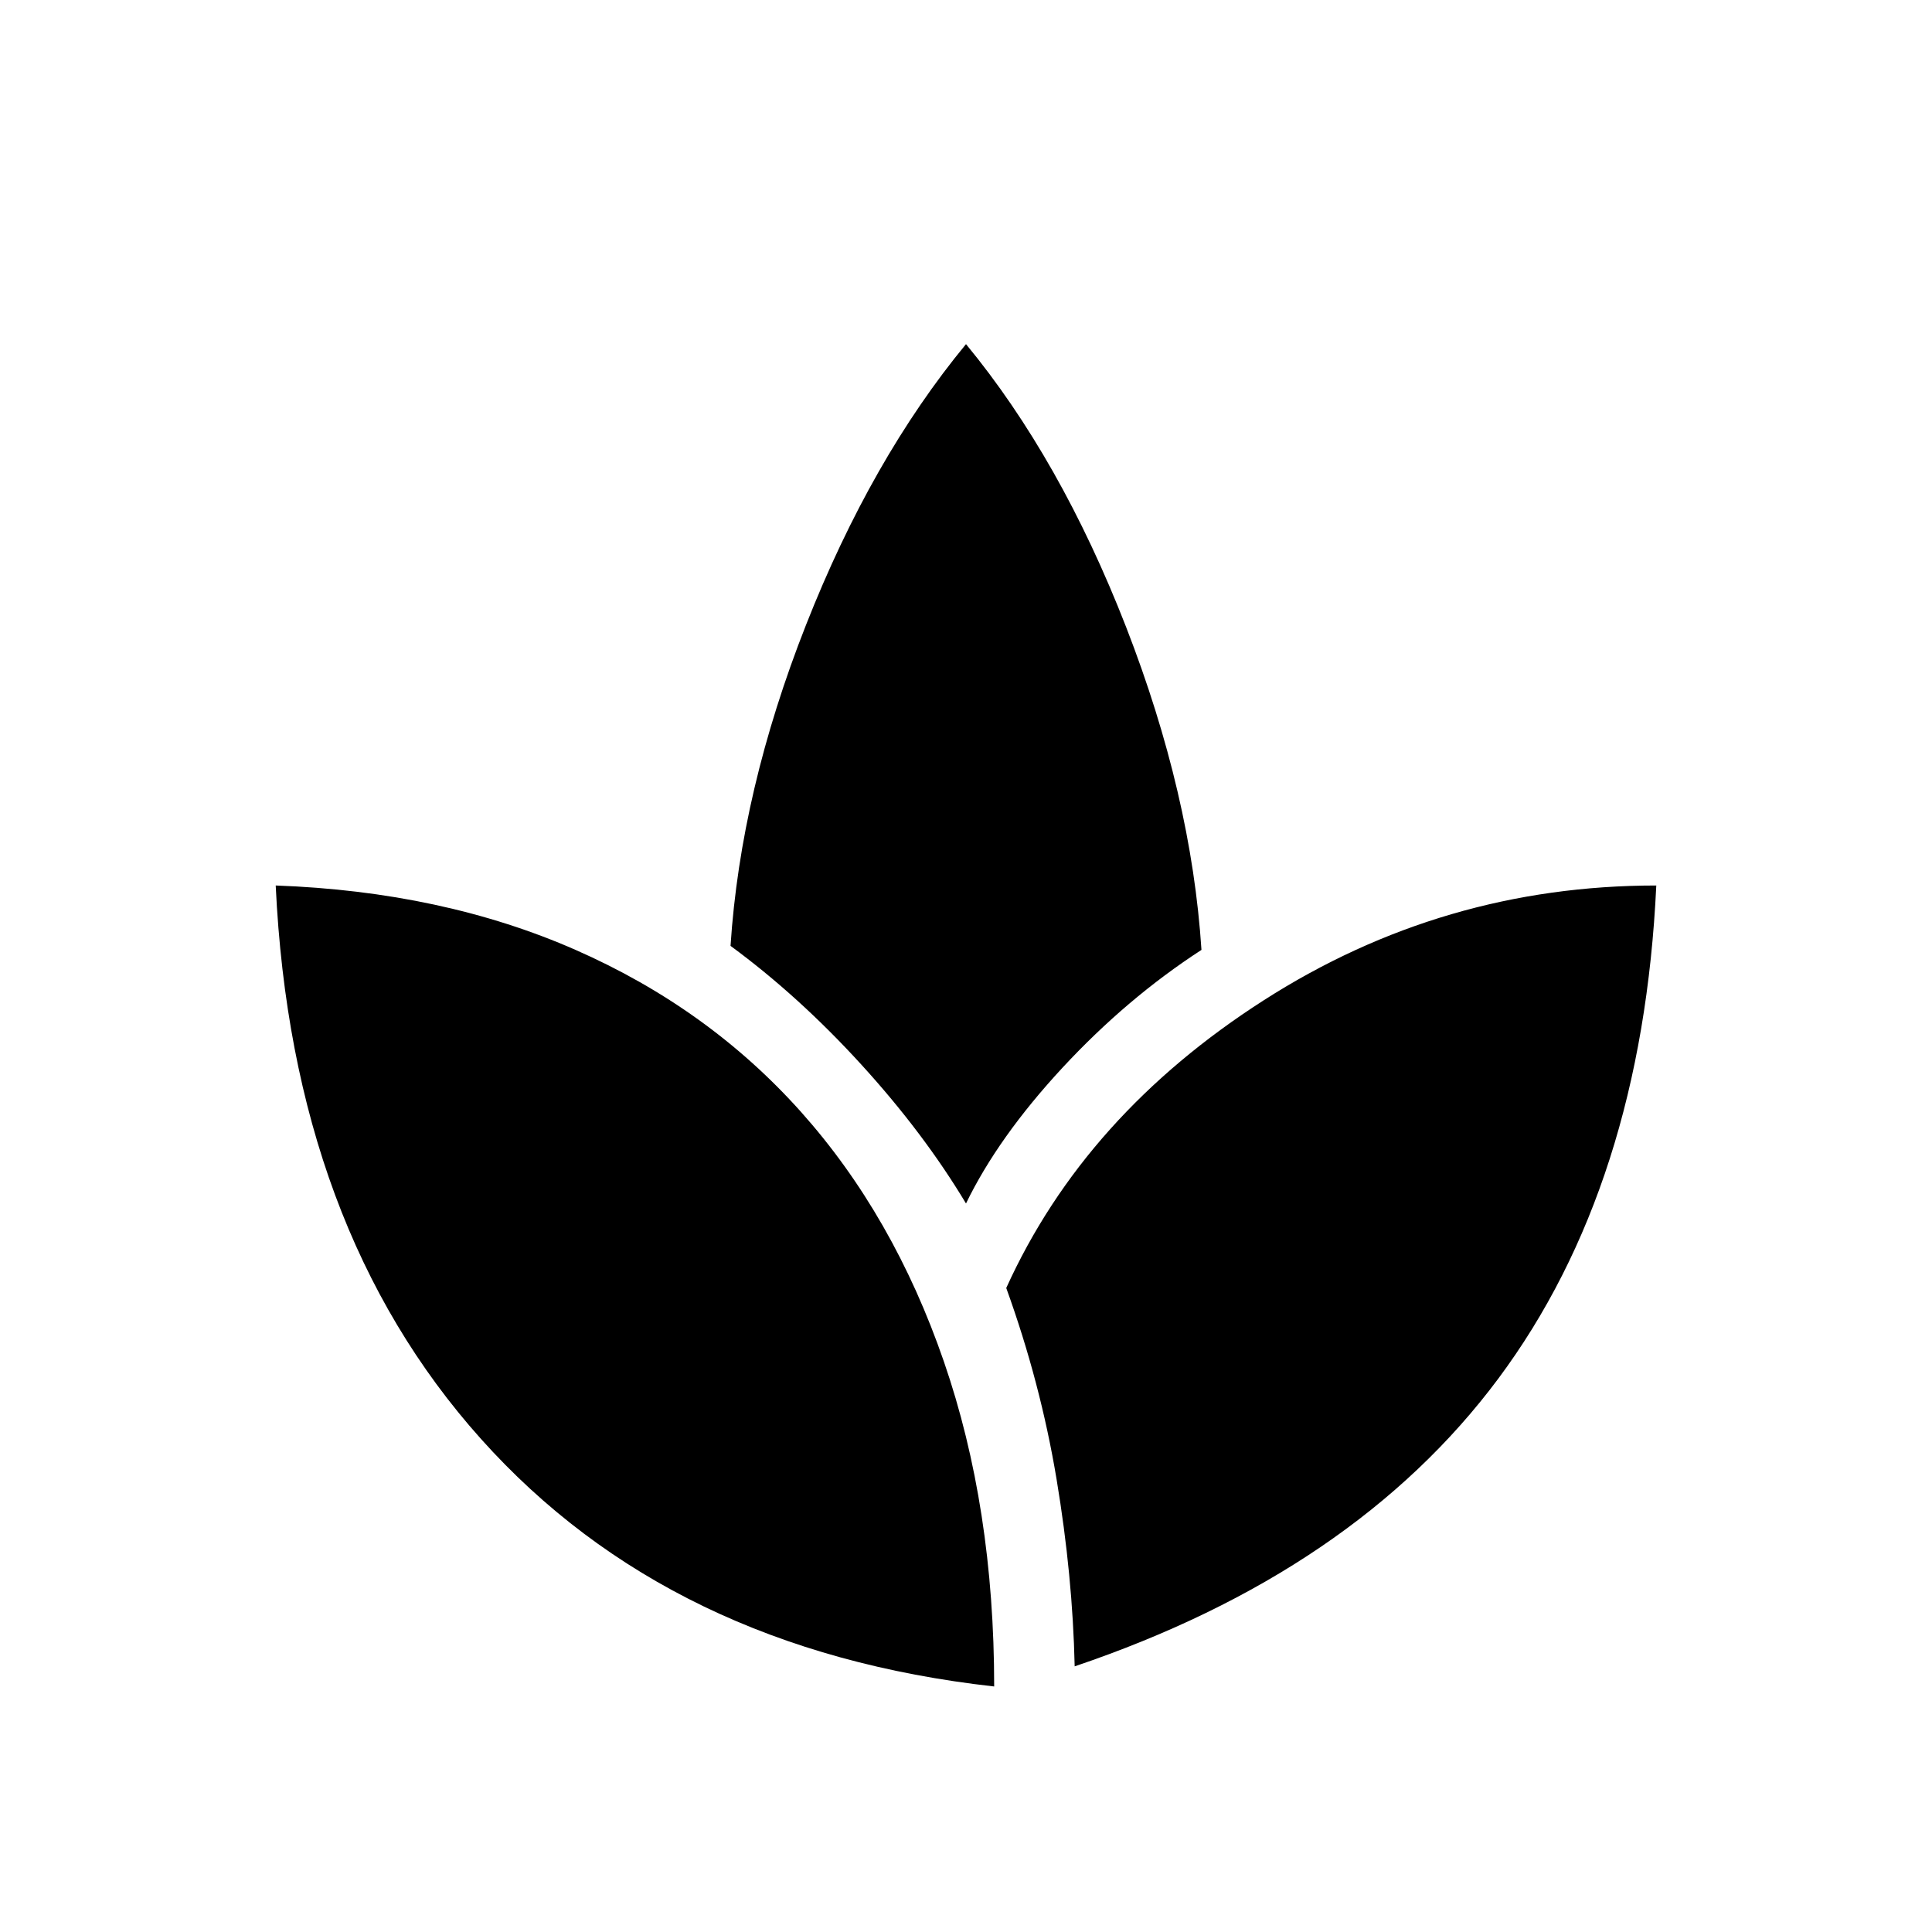 <svg xmlns="http://www.w3.org/2000/svg" height="24" width="24"><path d="M12.35 20.95Q8.325 20.5 5.975 17.875Q3.625 15.25 3.425 11Q5.5 11.075 7.15 11.8Q8.8 12.525 9.95 13.812Q11.1 15.1 11.725 16.913Q12.35 18.725 12.35 20.95ZM13.35 20.7Q13.325 19.575 13.125 18.375Q12.925 17.175 12.5 16Q13.475 13.85 15.7 12.425Q17.925 11 20.575 11Q20.4 14.725 18.613 17.125Q16.825 19.525 13.35 20.7ZM12 14.95Q11.475 14.075 10.7 13.225Q9.925 12.375 9.075 11.75Q9.2 9.825 10.013 7.762Q10.825 5.7 12 4.275Q13.175 5.7 13.988 7.787Q14.8 9.875 14.925 11.8Q14 12.4 13.2 13.262Q12.4 14.125 12 14.95Z"/></svg>